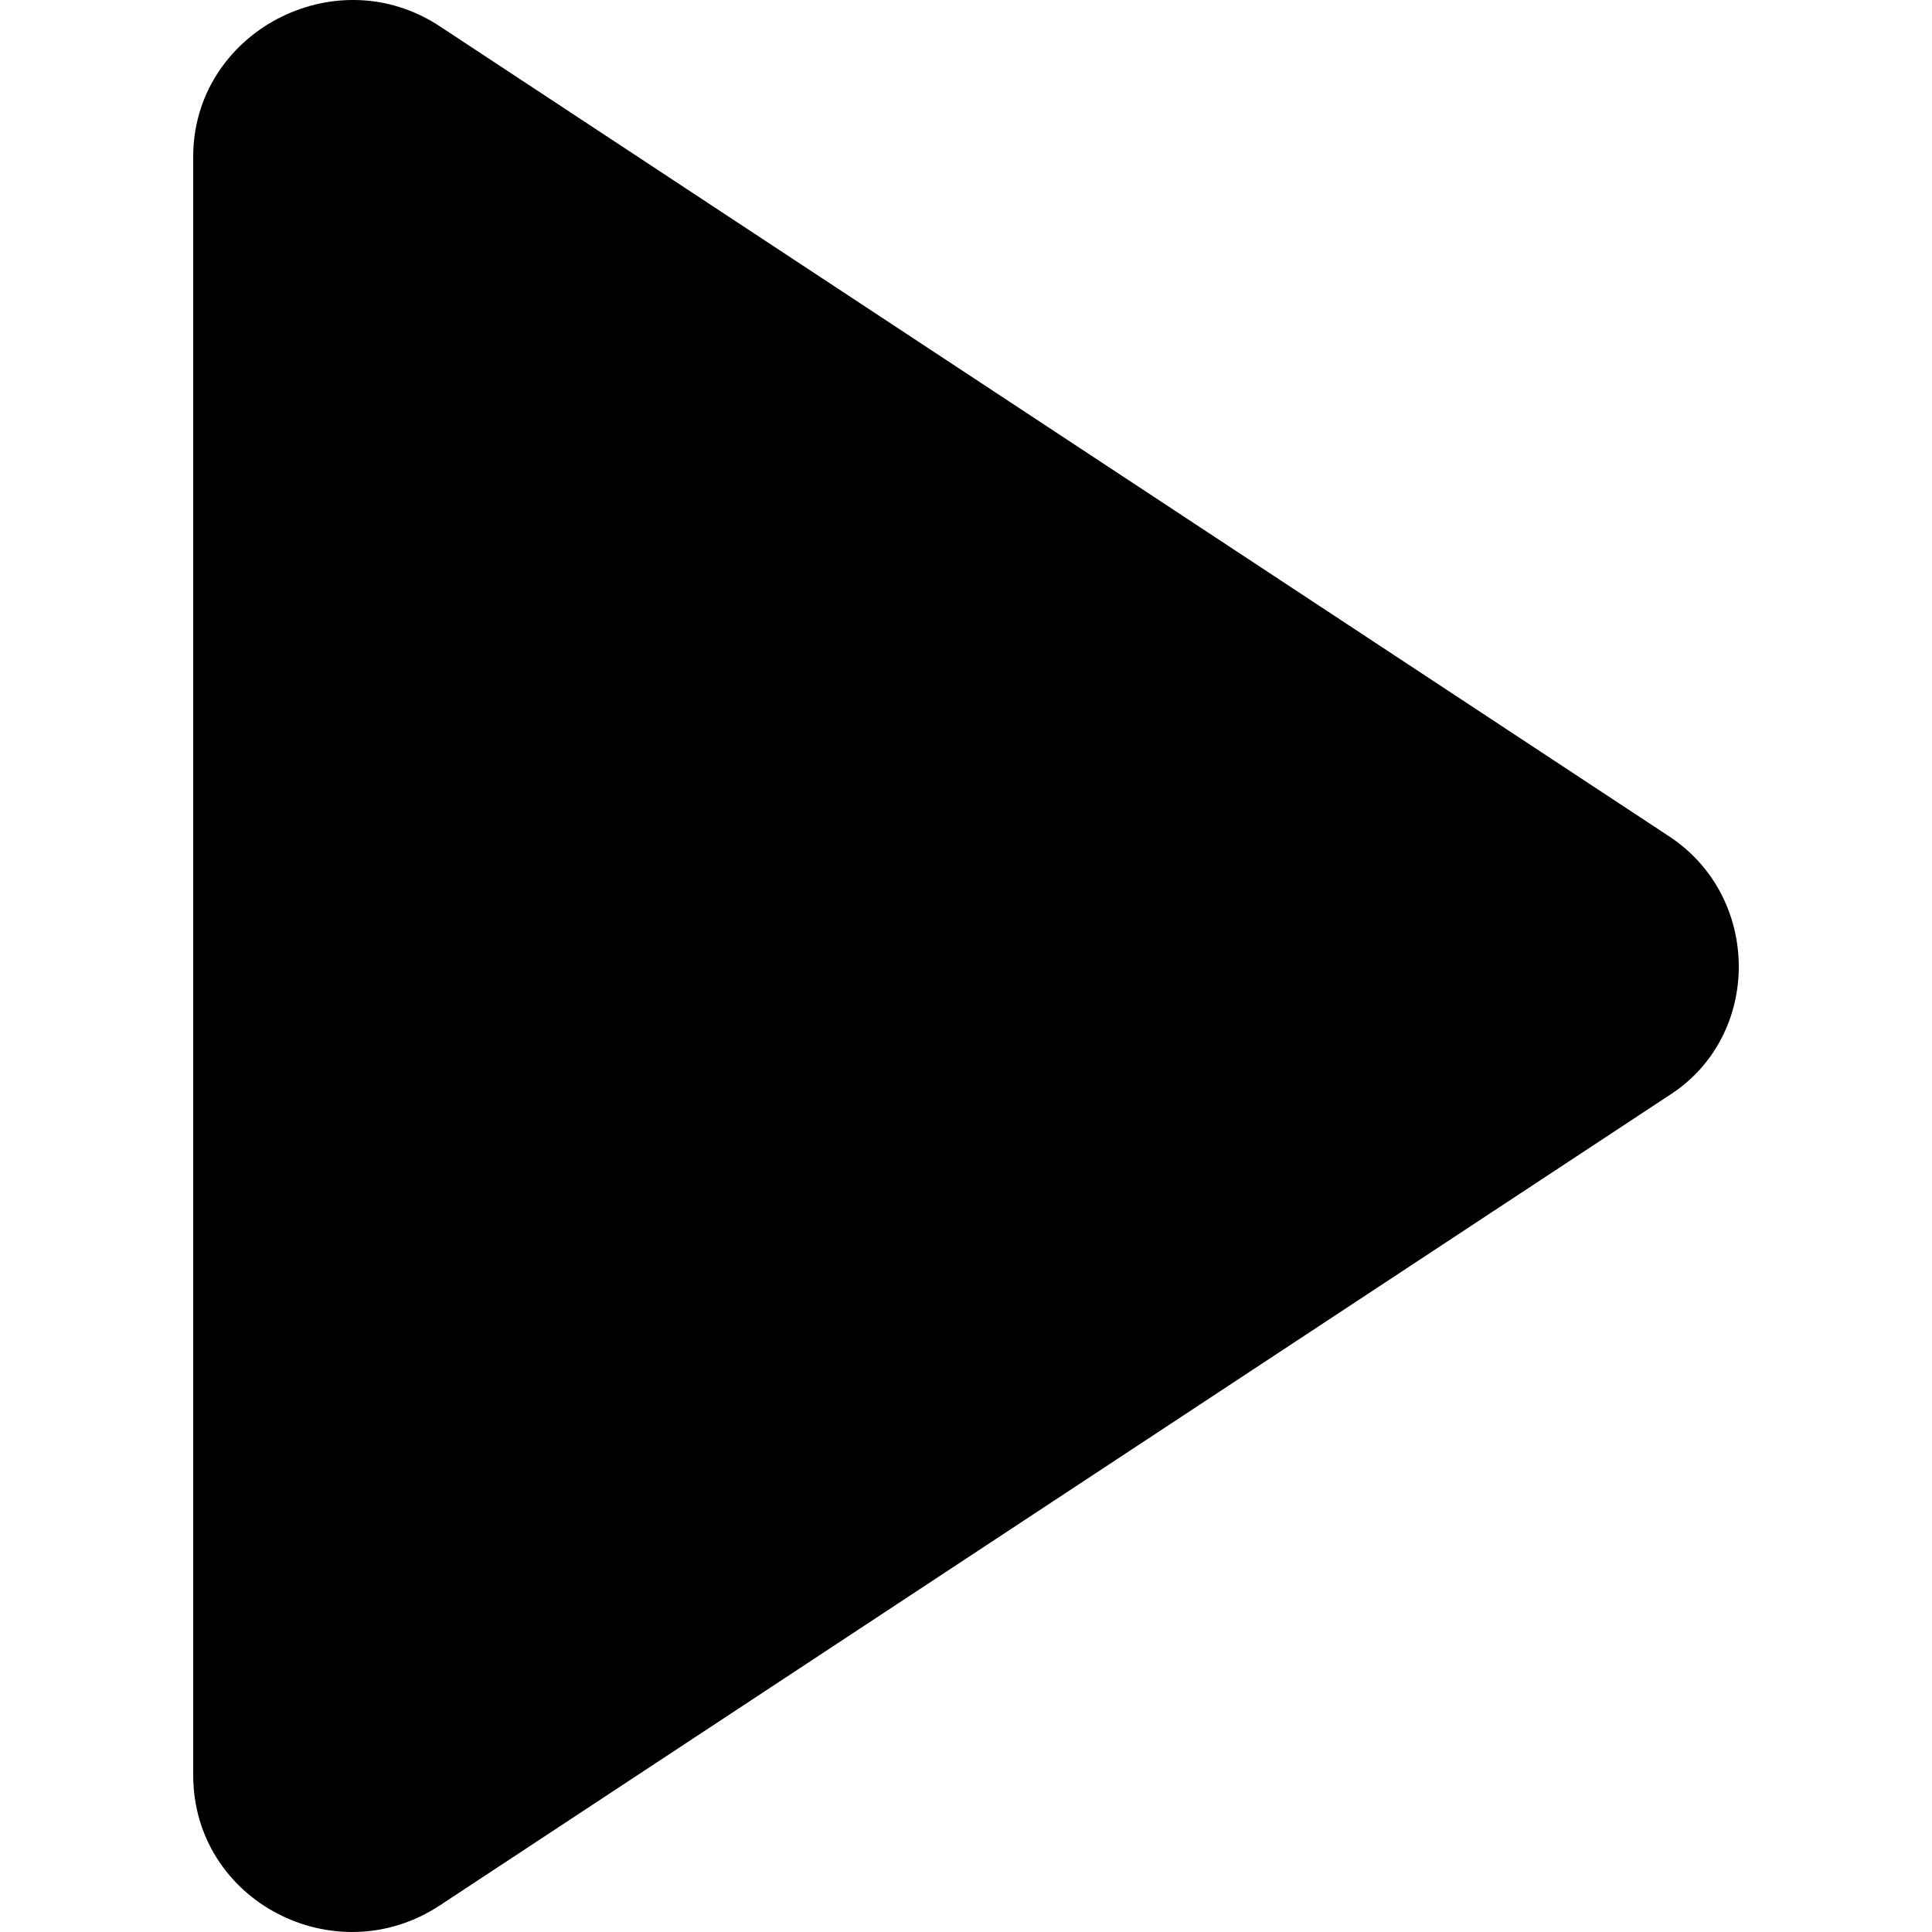 <svg width="24" height="24" viewBox="0 0 16 20" fill="none" xmlns="http://www.w3.org/2000/svg">
<path d="M15.282 8.66L2.554 0.273C1.469 -0.444 0 0.336 0 1.622V18.375C0 19.682 1.469 20.44 2.554 19.724L15.282 11.337C16.239 10.725 16.239 9.292 15.282 8.66Z" fill="currentColor"/>
</svg>
